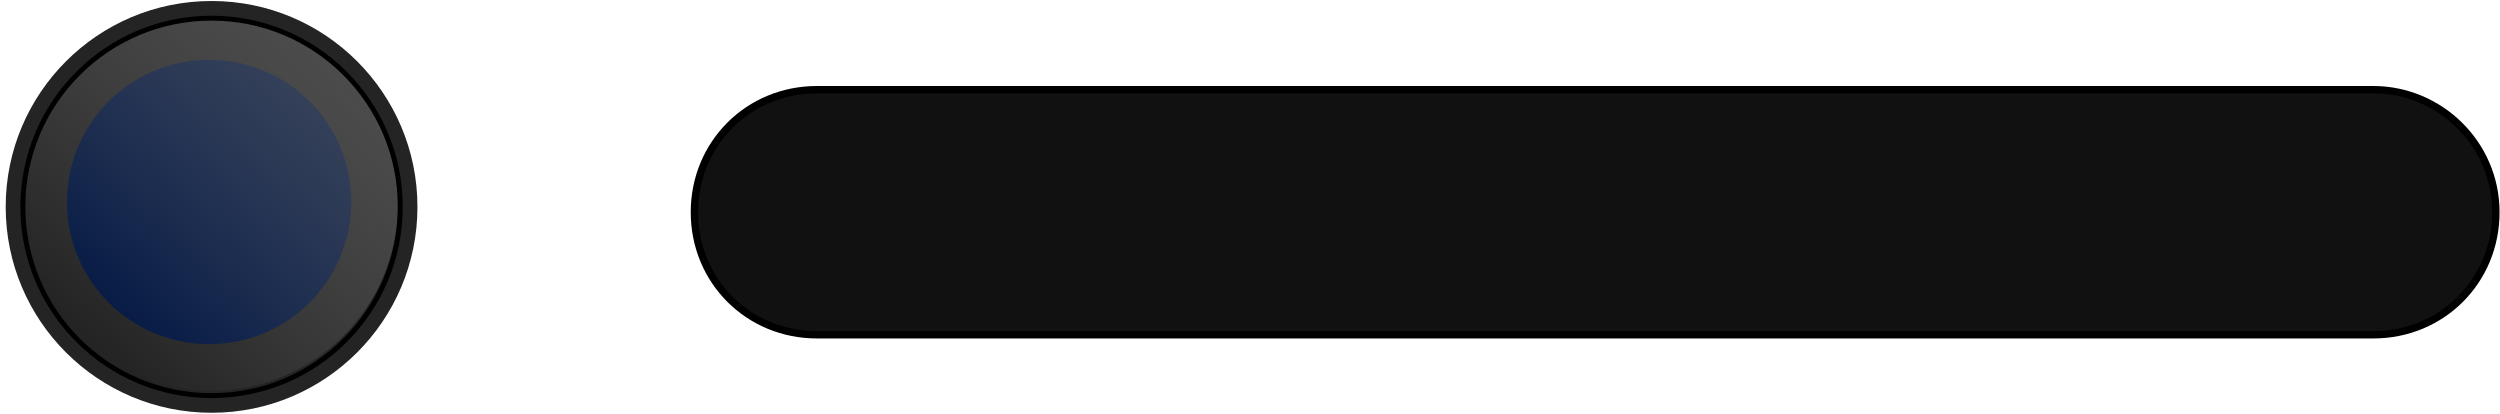 <?xml version="1.0" encoding="utf-8"?>
<!-- Generator: Adobe Illustrator 21.0.1, SVG Export Plug-In . SVG Version: 6.00 Build 0)  -->
<svg version="1.1"
     id="svg871" inkscape:version="0.92.3 (2405546, 2018-03-11)" sodipodi:docname="camera.svg"
     xmlns:inkscape="http://www.inkscape.org/namespaces/inkscape"
     xmlns:sodipodi="http://sodipodi.sourceforge.net/DTD/sodipodi-0.dtd"
     xmlns="http://www.w3.org/2000/svg" x="0px" y="0px" viewBox="0 0 102 16.9"
     style="enable-background:new 0 0 102 16.9;" xml:space="preserve">
<style type="text/css">
	.st0{fill:#242424;}
	.st1{fill:#001541;}
	.st2{fill:url(#circle5147_1_);}
	.st3{fill:none;stroke:#000000;stroke-width:0.2;stroke-linecap:round;stroke-linejoin:round;}
	.st4{fill:#111111;stroke:#000000;stroke-width:0.3;stroke-linecap:round;stroke-linejoin:round;}
</style>
<sodipodi:namedview  bordercolor="#666666" borderopacity="1.0" id="base" inkscape:current-layer="layer1" inkscape:cx="-20.98471" inkscape:cy="85.60087" inkscape:document-units="mm" inkscape:pageopacity="0.0" inkscape:pageshadow="2" inkscape:window-height="1001" inkscape:window-maximized="1" inkscape:window-width="1920" inkscape:window-x="-9" inkscape:window-y="-9" inkscape:zoom="2.8" pagecolor="#ffffff" showgrid="false">
	</sodipodi:namedview>
<g id="layer1" transform="translate(-43.134,-115.723)" inkscape:groupmode="layer" inkscape:label="Livello 1">
	<g id="g844" transform="translate(-78.034,29.182)">
		<g id="g5190" transform="translate(-2.3841859e-7,1.882)">
			<circle id="path5145" class="st0" cx="129.8" cy="93.1" r="8.4"/>
			<circle id="path5164" class="st1" cx="129.7" cy="92.9" r="5.8"/>
			
				<linearGradient id="circle5147_1_" gradientUnits="userSpaceOnUse" x1="164.192" y1="154.385" x2="175.952" y2="143.828" gradientTransform="matrix(0 1.863 1.863 0 -142.976 -229.312)">
				<stop  offset="0" style="stop-color:#525252"/>
				<stop  offset="1" style="stop-color:#939393;stop-opacity:0"/>
			</linearGradient>
			<path id="circle5147" inkscape:connector-curvature="0" class="st2" d="M129.8,100.6c-4.2,0-7.6-3.4-7.6-7.6
				c0-4.2,3.4-7.6,7.6-7.6c4.2,0,7.6,3.4,7.6,7.6c0,0,0,0,0,0C137.4,97.2,134,100.6,129.8,100.6
				C129.8,100.6,129.8,100.6,129.8,100.6z"/>
			<circle id="circle5160" class="st3" cx="129.8" cy="93.1" r="7.7"/>
		</g>
		<path id="rect5174" class="st4" d="M223,95.2L223,95.2c0,2.8-2.2,5-5,5h-63.5c-2.8,0-5-2.2-5-5l0,0c0-2.8,2.2-5,5-5h63.5
			C220.7,90.2,223,92.4,223,95.2z"/>
	</g>
</g>
</svg>
